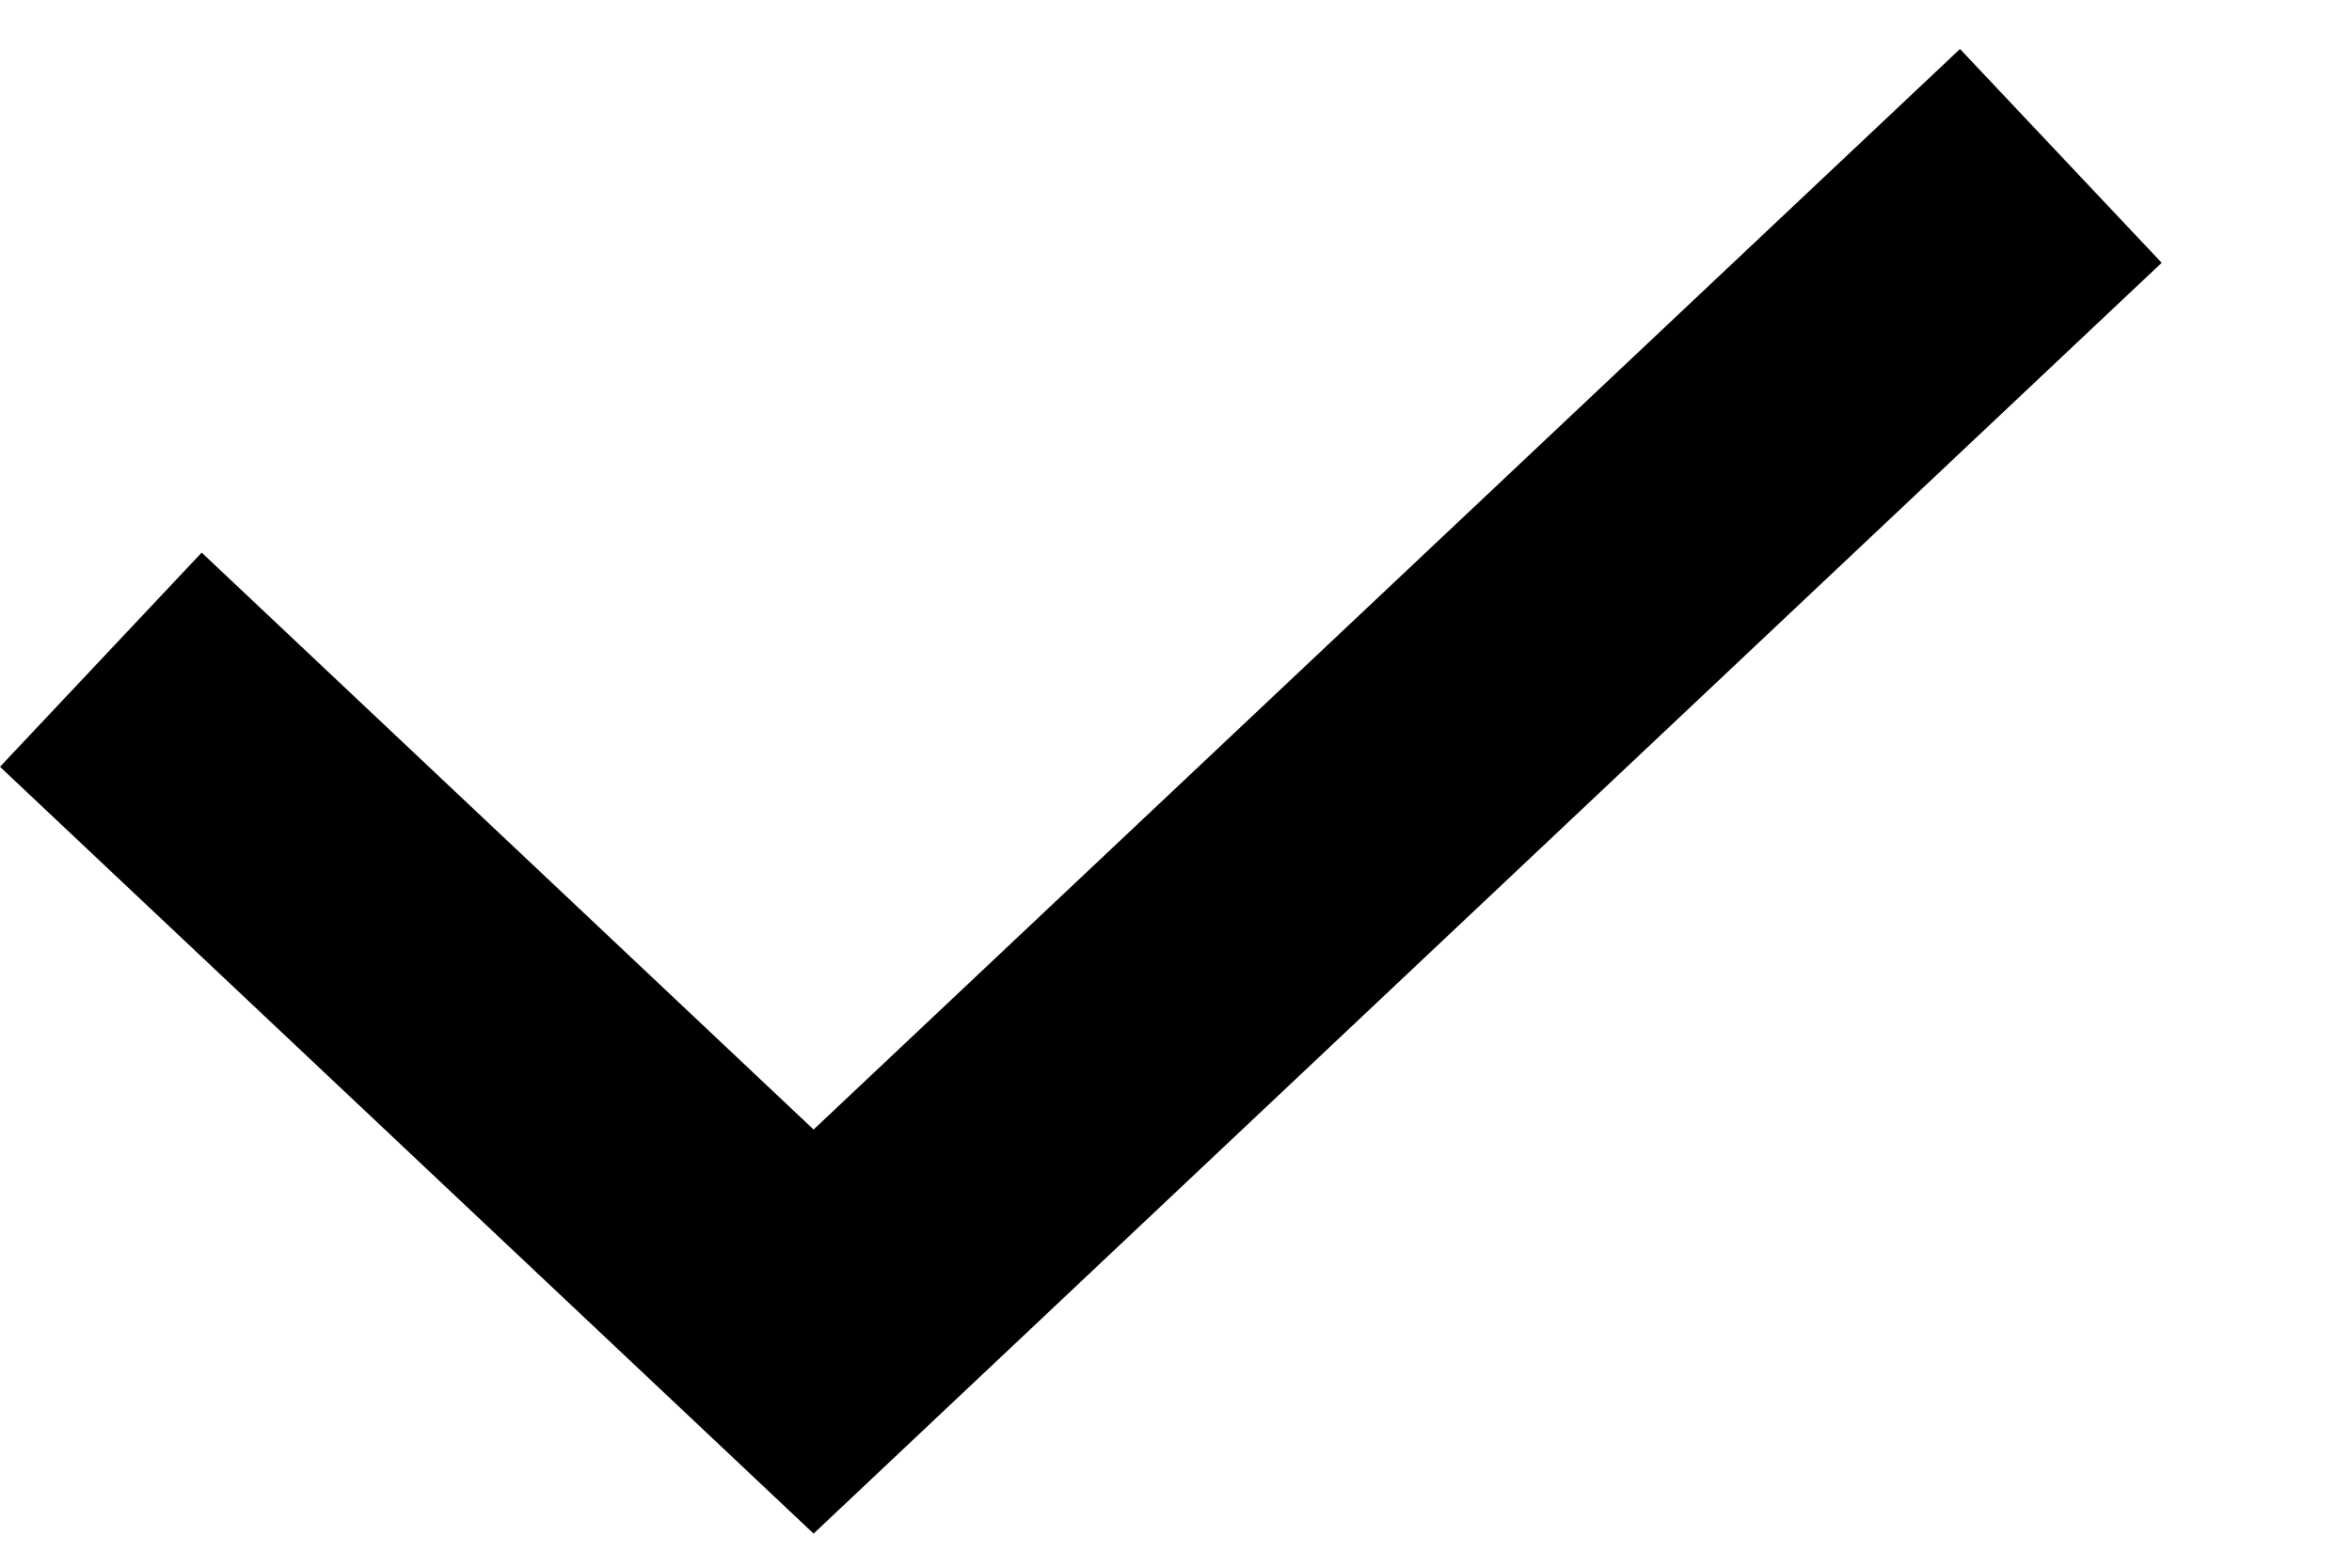 <svg fill="none" viewBox="0 0 12 8" xmlns="http://www.w3.org/2000/svg">
  <path fill="currentColor" d="M11.029 1.341 4.151 7.826 0 3.913 1.029 2.82l3.122 2.944L10 .25l1.029 1.091Z" clip-rule="evenodd"/>
</svg>

